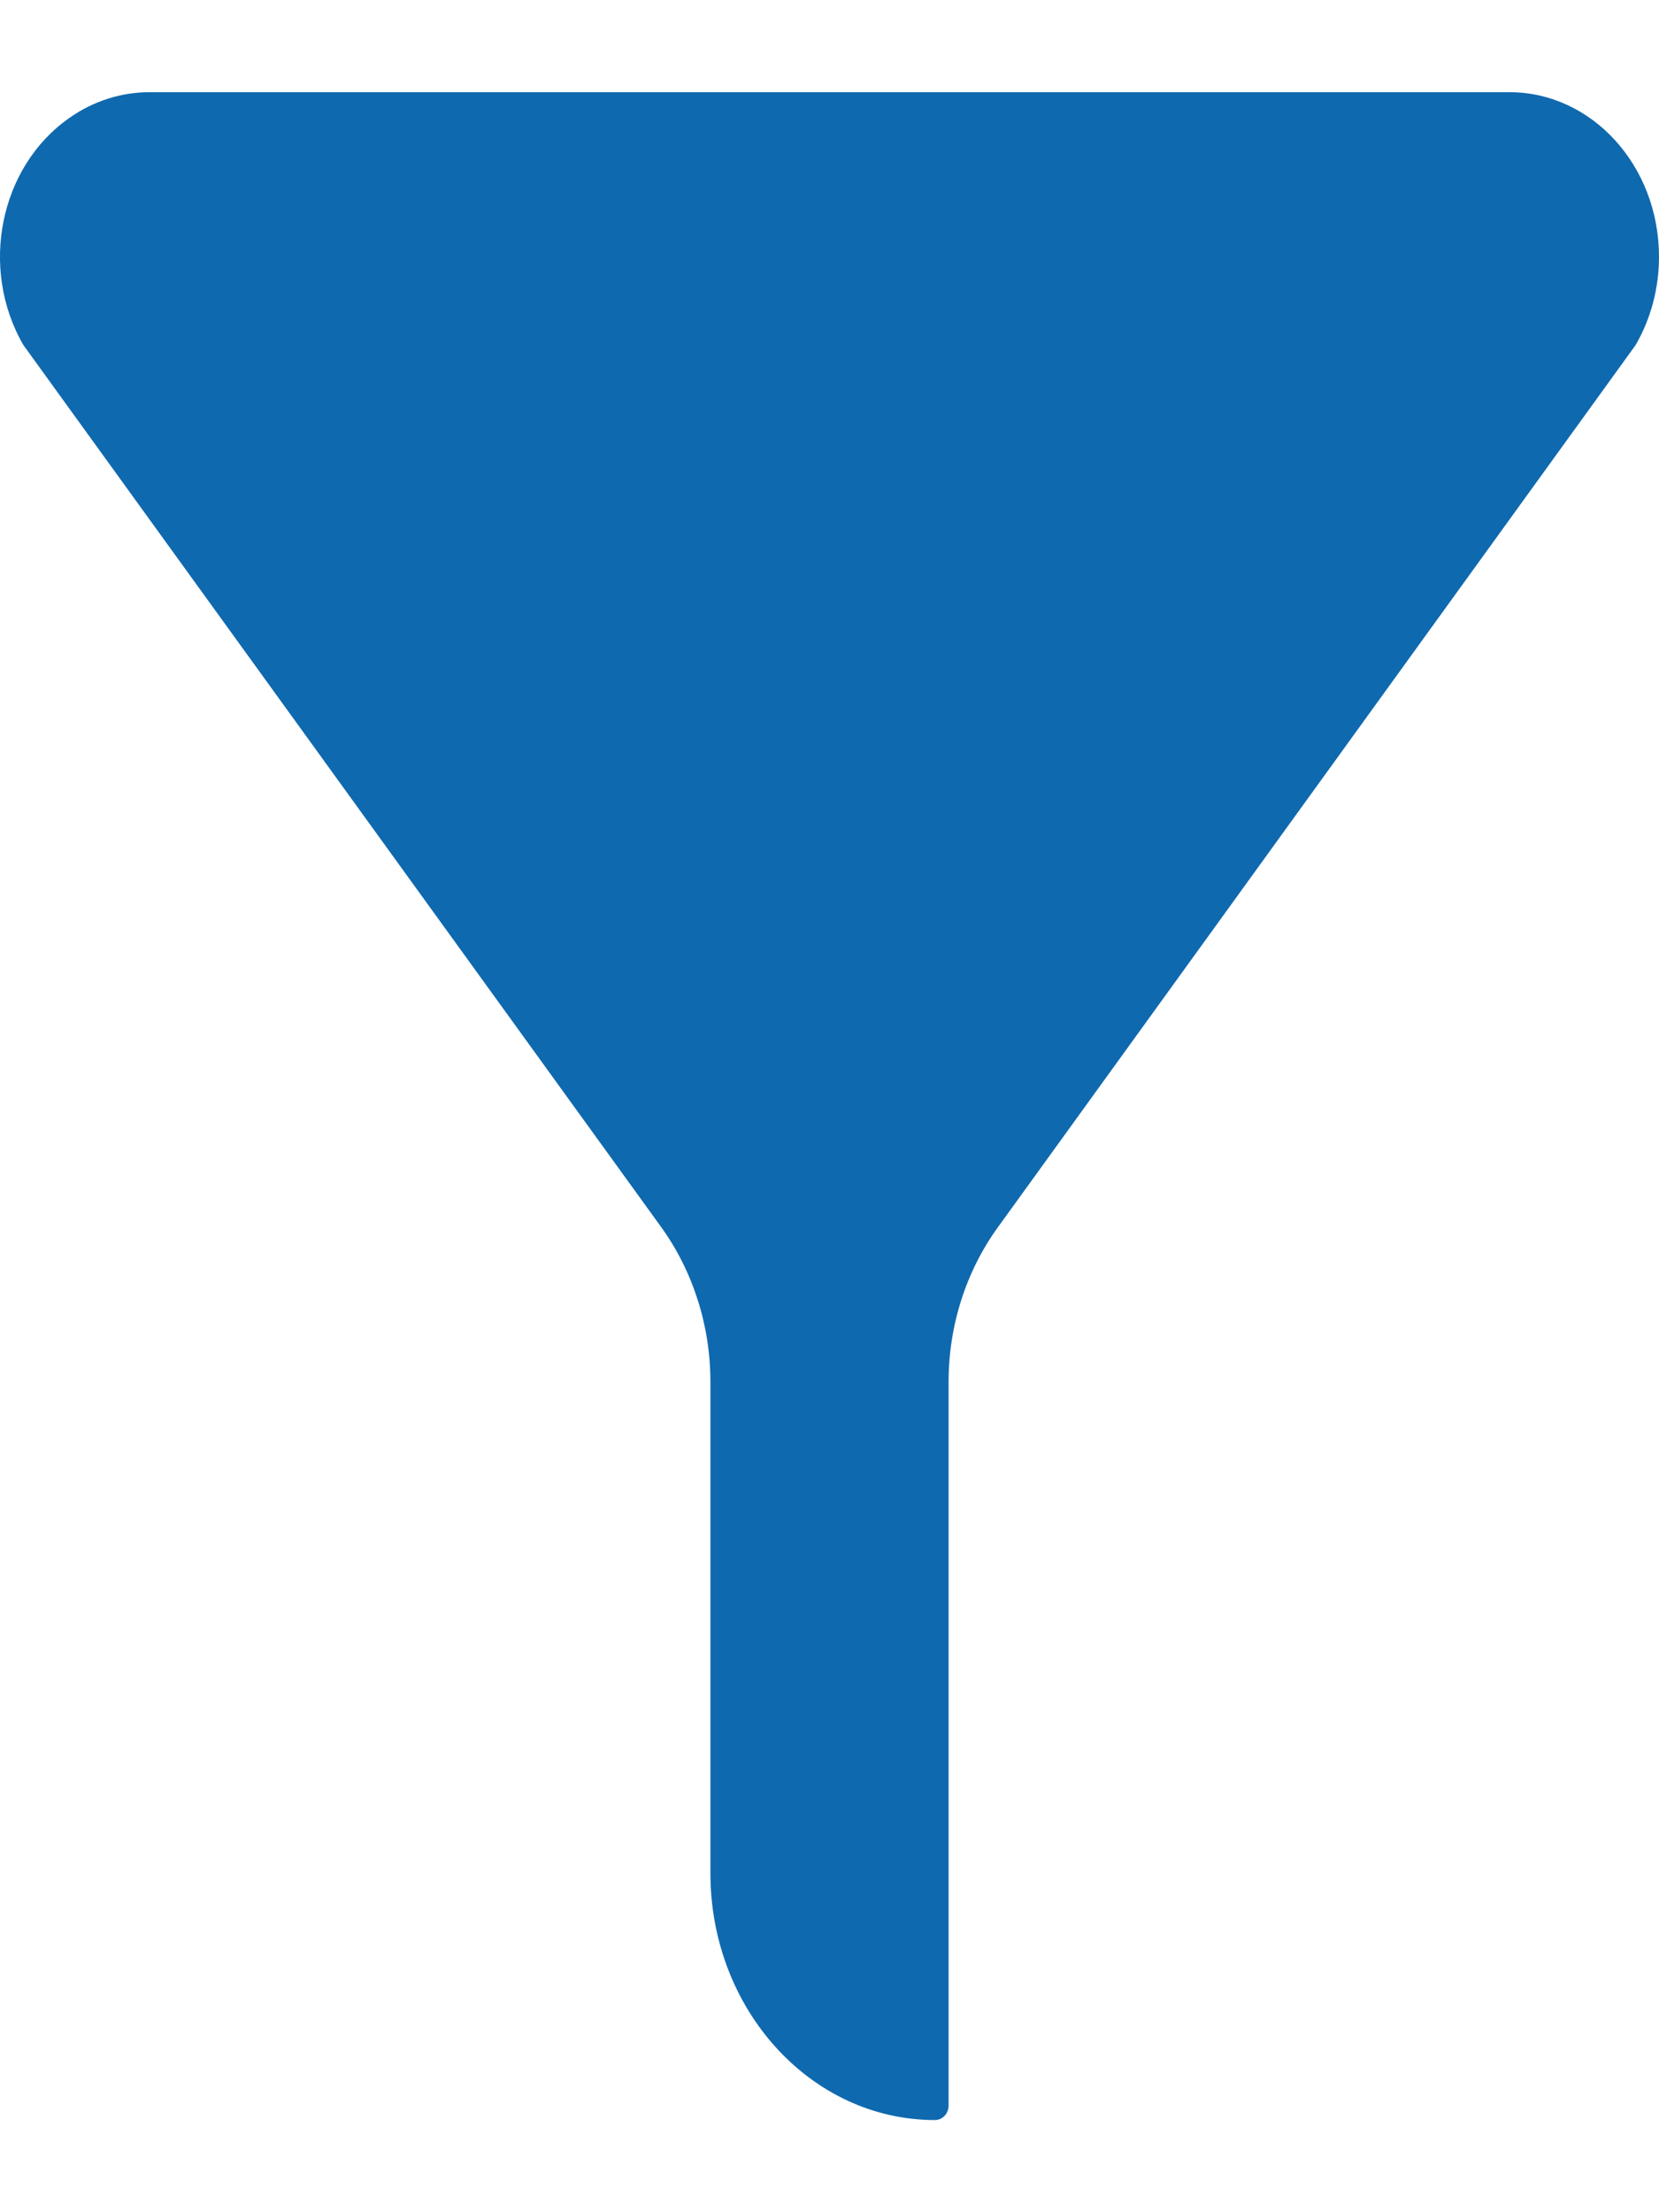 <svg width="9" height="12" viewBox="0 0 9 12" fill="none" xmlns="http://www.w3.org/2000/svg">
<path id="Filter" d="M5.146 7.496C5.146 7.192 5.24 6.896 5.415 6.655L8.873 1.872C8.956 1.729 9 1.563 9 1.393C9 0.9 8.637 0.5 8.188 0.5H0.812C0.658 0.5 0.506 0.548 0.376 0.64C-0.002 0.904 -0.114 1.456 0.127 1.872L3.586 6.655C3.76 6.896 3.854 7.192 3.854 7.496V10.161C3.854 10.9 4.399 11.5 5.072 11.5C5.113 11.5 5.146 11.465 5.146 11.421V7.496Z" fill="#0F69AF"/>
</svg>
